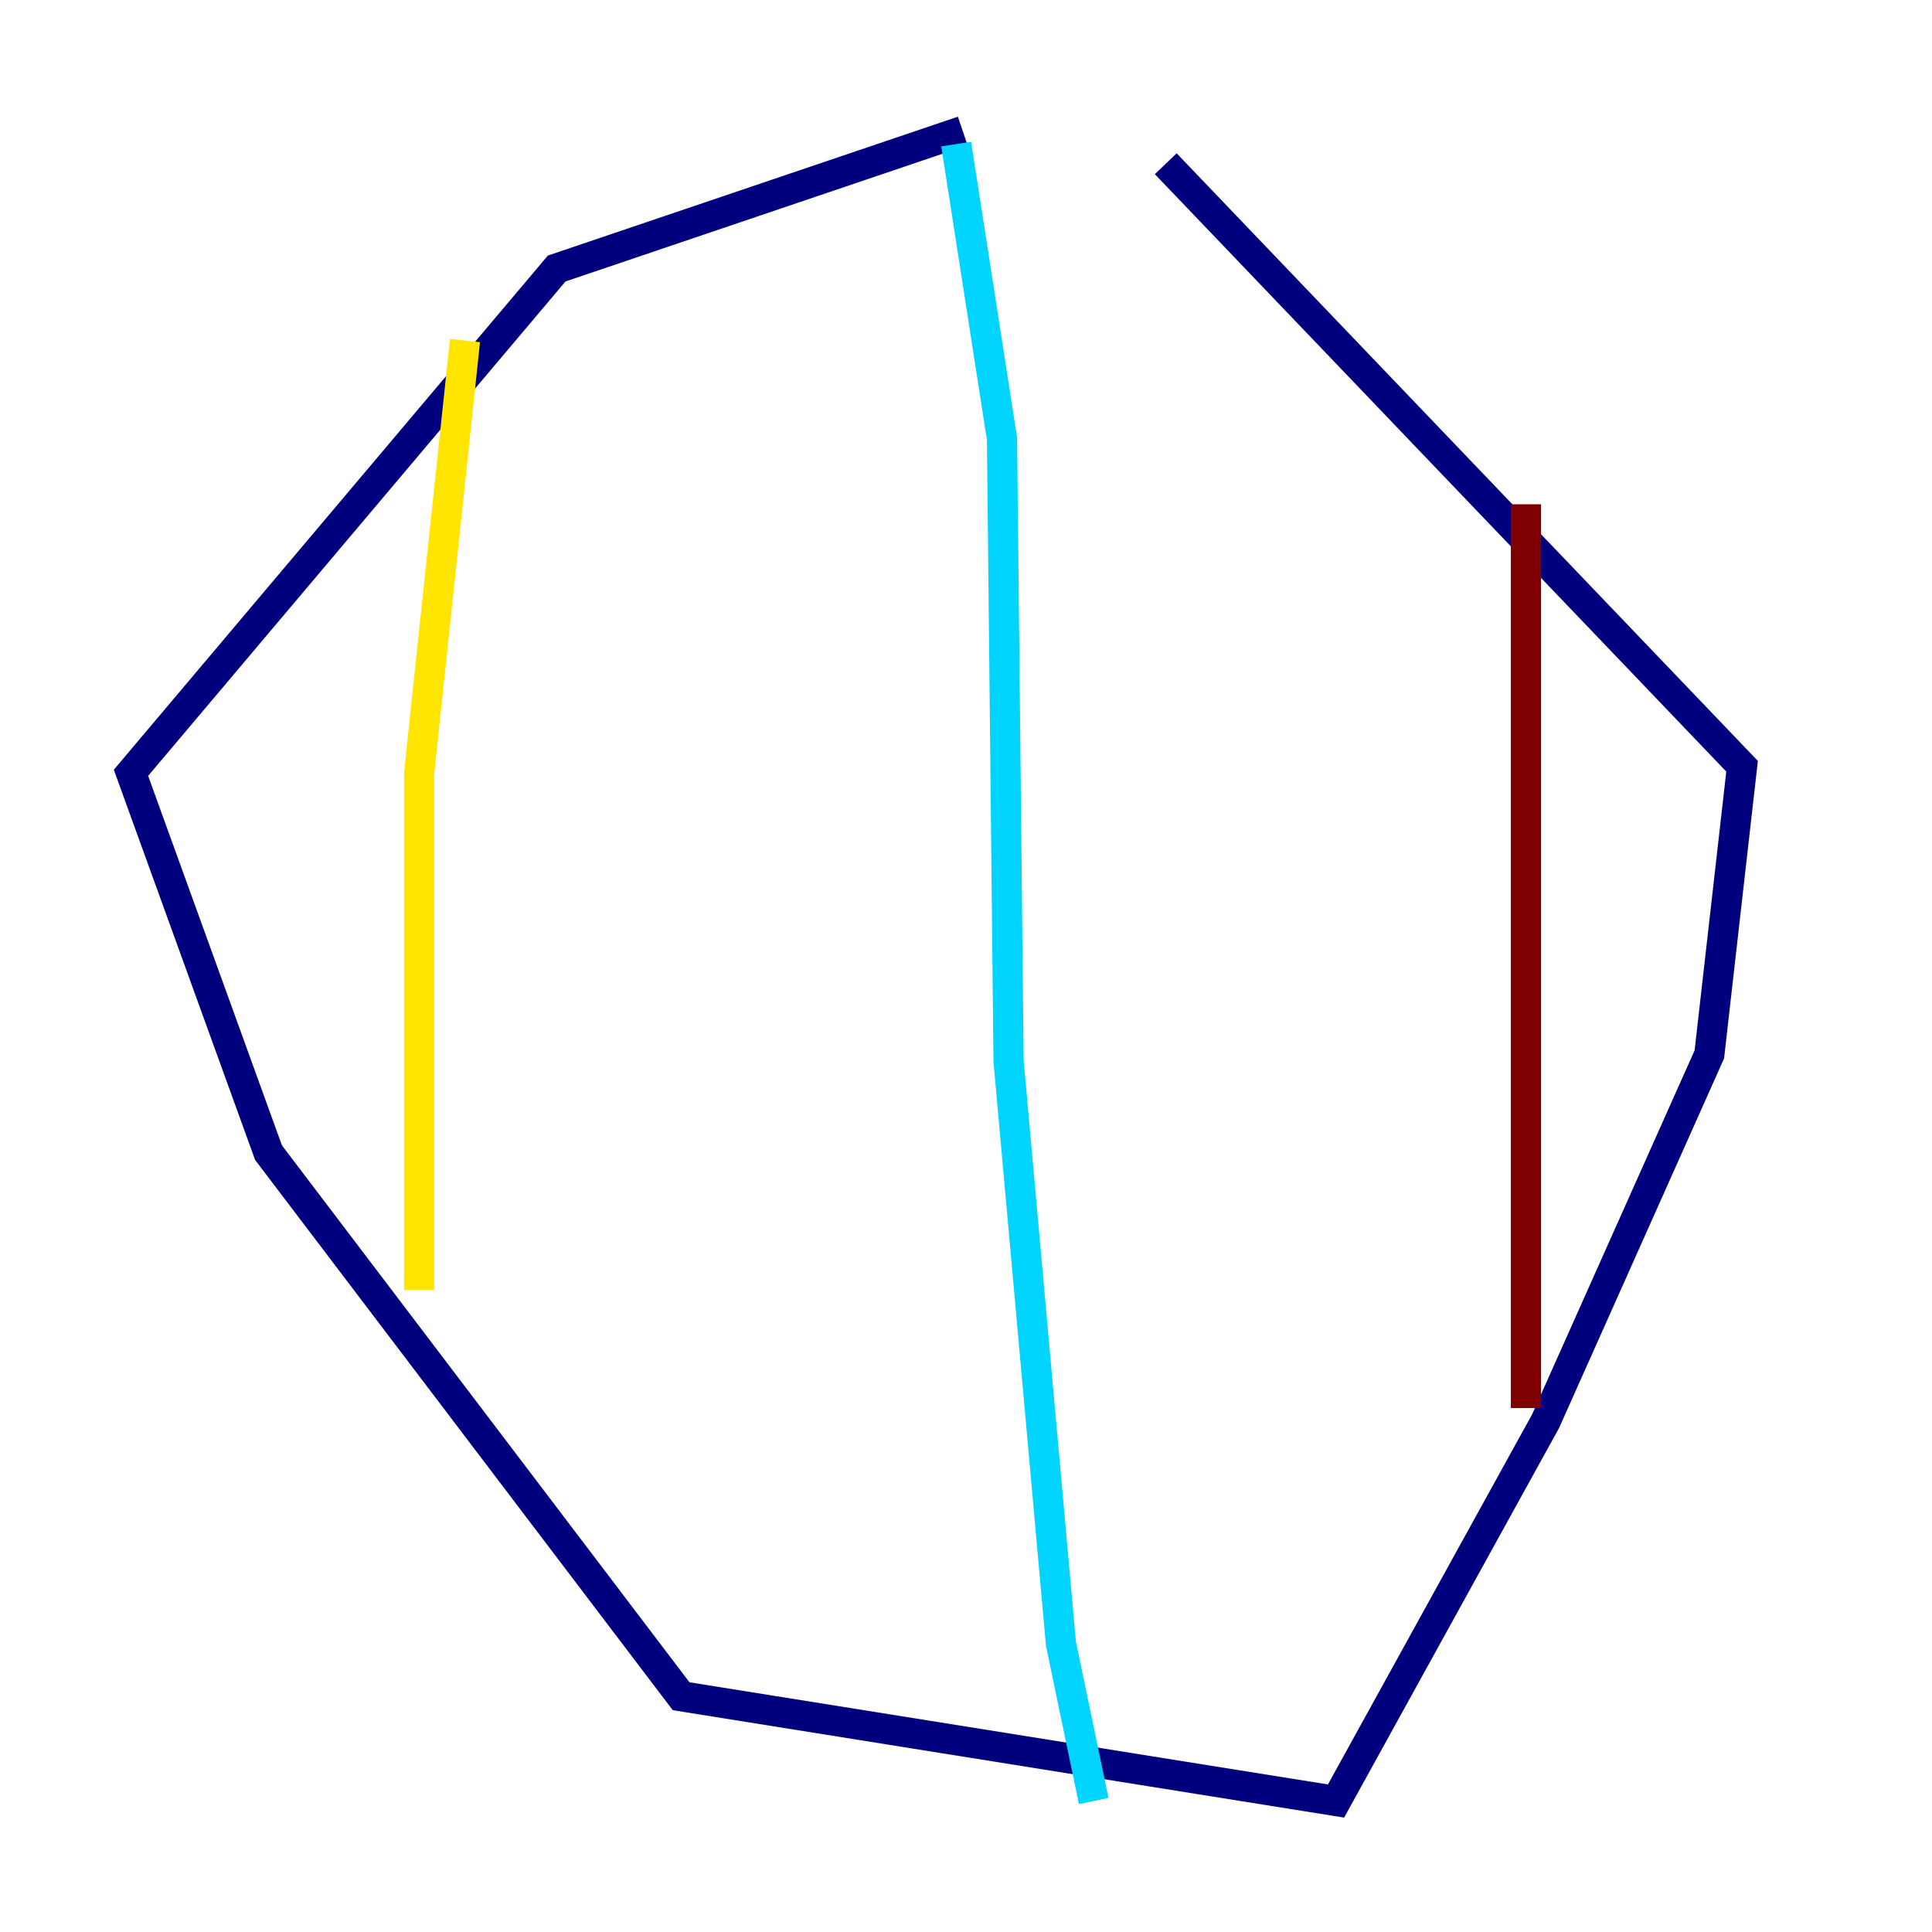 <?xml version="1.0" encoding="utf-8" ?>
<svg baseProfile="tiny" height="128" version="1.2" viewBox="0,0,128,128" width="128" xmlns="http://www.w3.org/2000/svg" xmlns:ev="http://www.w3.org/2001/xml-events" xmlns:xlink="http://www.w3.org/1999/xlink"><defs /><polyline fill="none" points="63.783,8.678 36.881,17.79 8.678,51.2 17.79,76.366 45.125,112.38 88.515,119.322 102.4,94.156 113.248,69.858 115.417,50.766 77.234,10.848" stroke="#00007f" stroke-width="2" /><polyline fill="none" points="63.349,9.546 66.386,29.071 66.82,70.291 70.291,108.909 72.461,119.322" stroke="#00d4ff" stroke-width="2" /><polyline fill="none" points="30.807,22.563 27.77,51.2 27.77,85.478" stroke="#ffe500" stroke-width="2" /><polyline fill="none" points="101.098,33.41 101.098,93.288" stroke="#7f0000" stroke-width="2" /></svg>